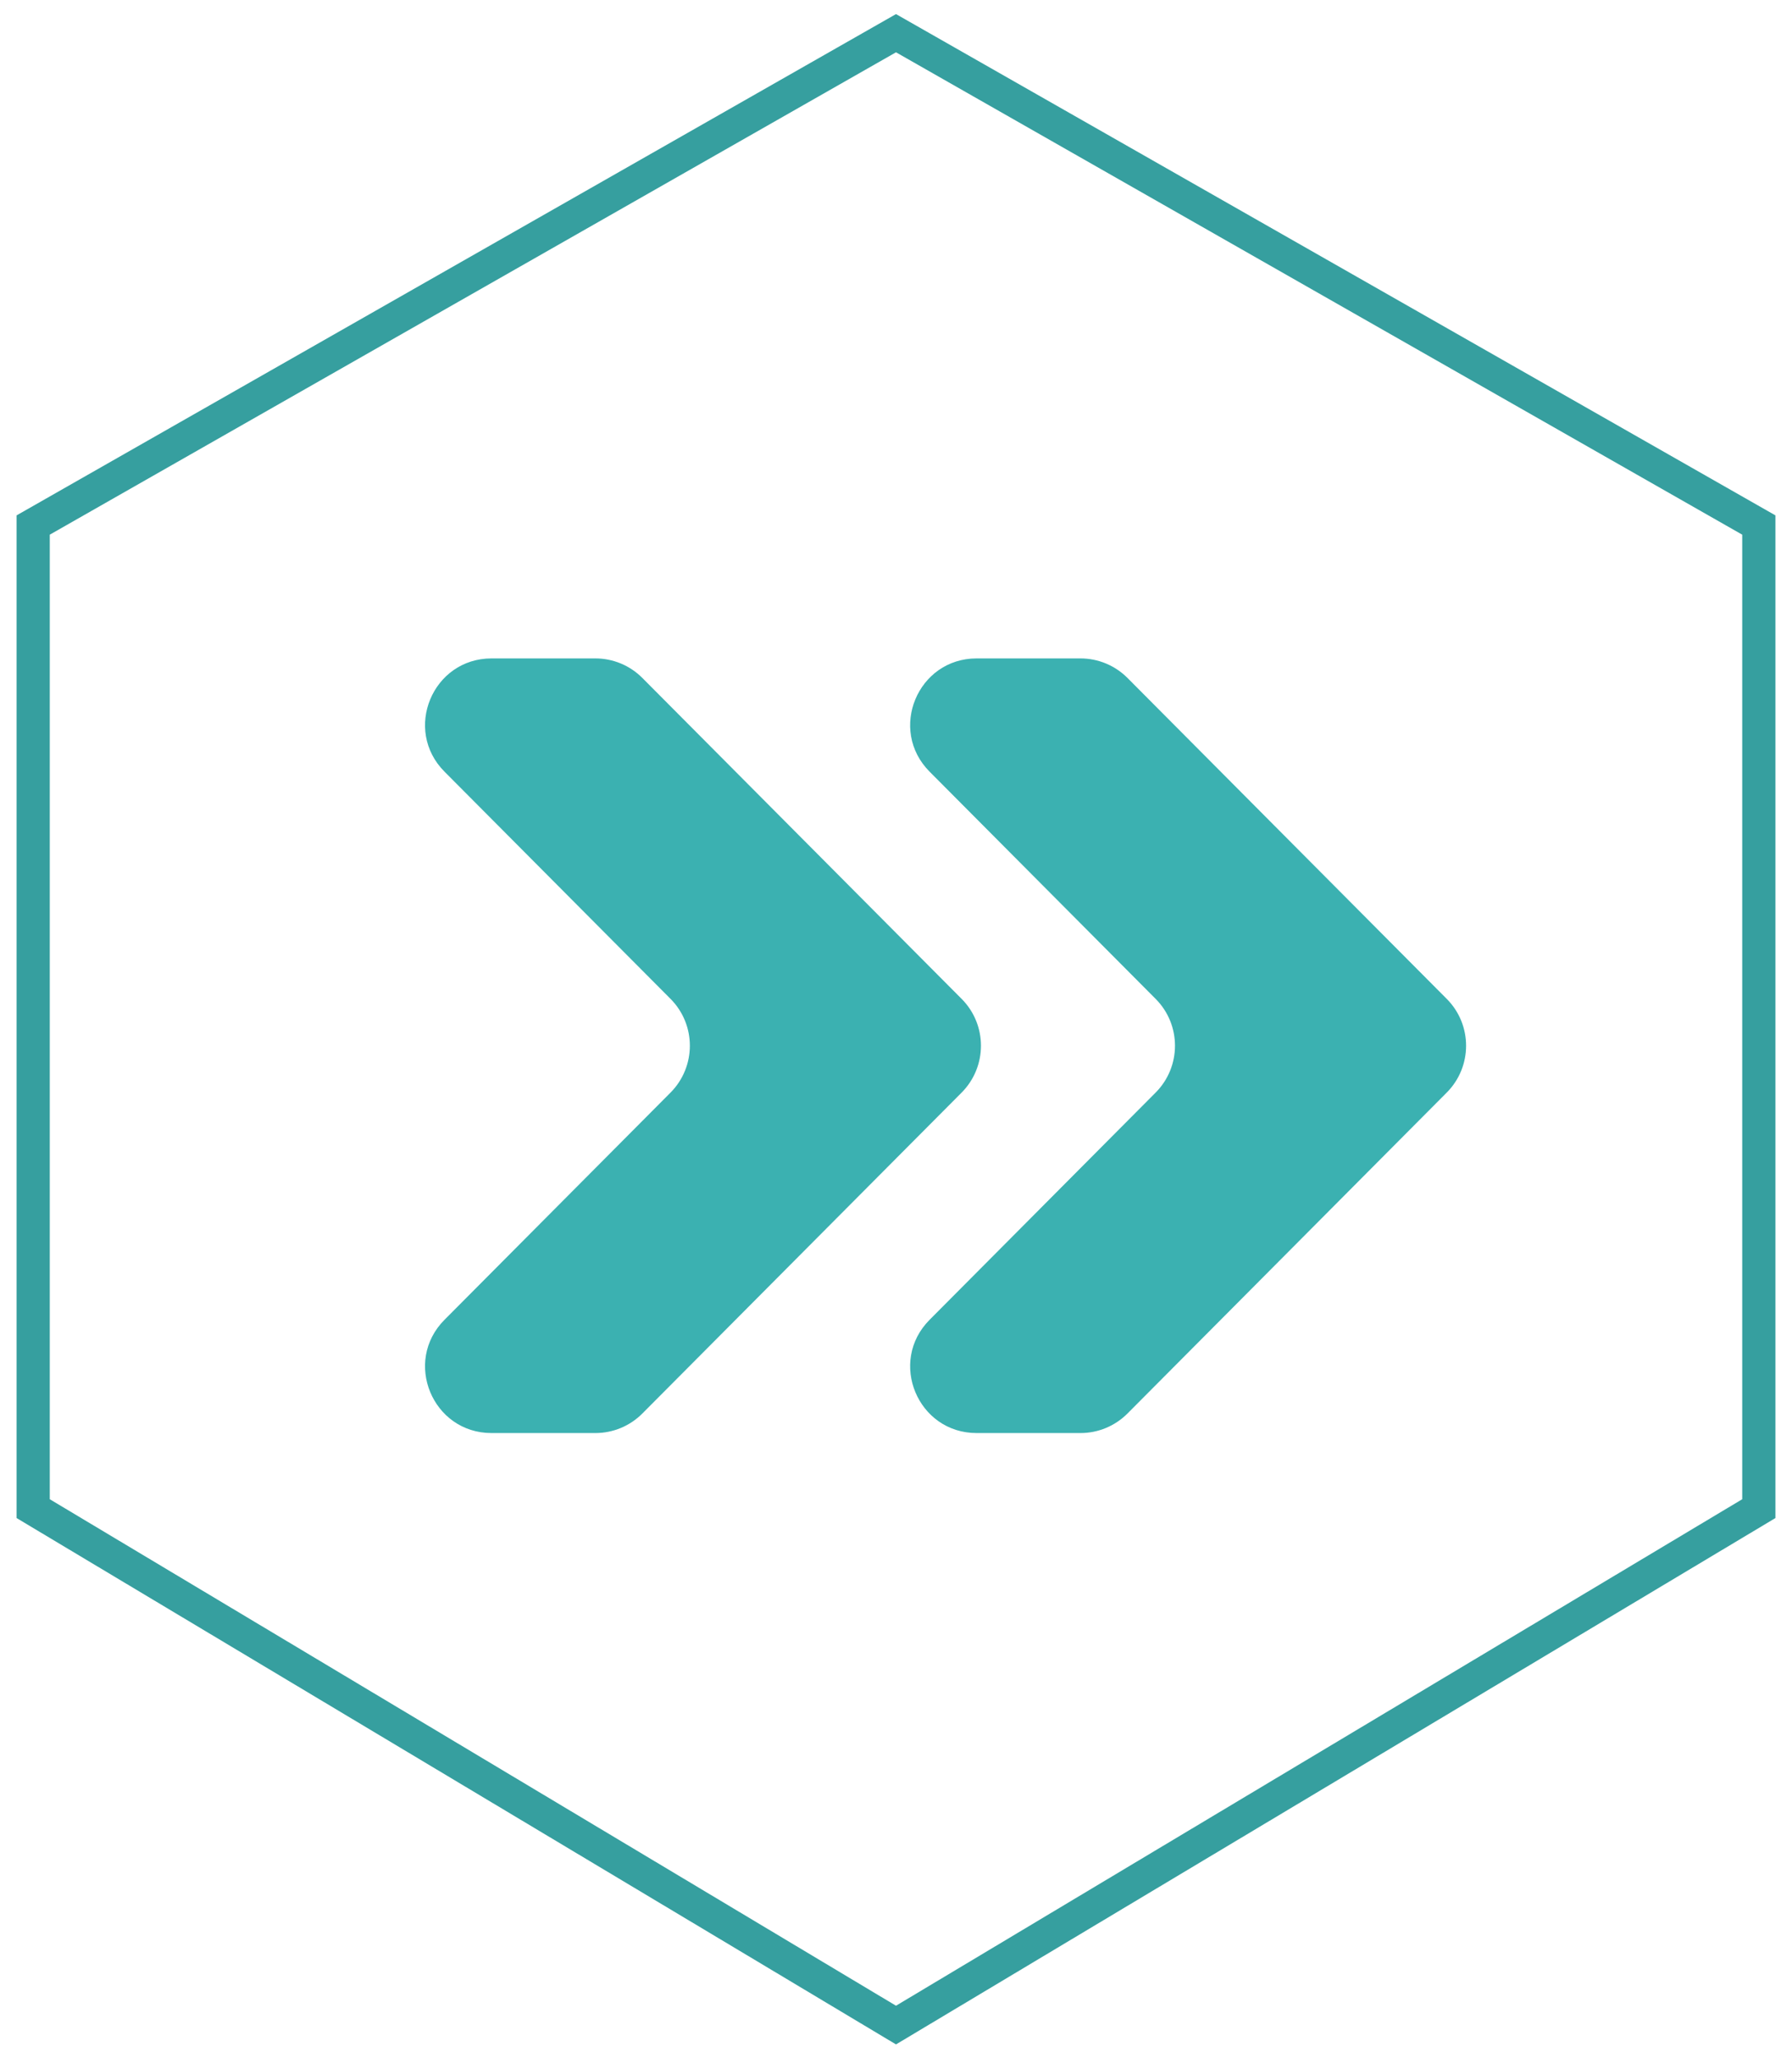 <?xml version="1.0" encoding="UTF-8"?> <svg xmlns="http://www.w3.org/2000/svg" width="54" height="62" viewBox="0 0 54 62" fill="none"><path d="M1 15.815L27 1L53 15.815V45.444L27 61L1 45.444V15.815Z" stroke="#369F9F"></path><path d="M28.012 23.244C26.757 21.983 27.651 19.833 29.43 19.833H32.559C33.091 19.833 33.601 20.045 33.977 20.423L43.596 30.089C44.373 30.869 44.373 32.13 43.596 32.911L33.977 42.577C33.601 42.955 33.091 43.167 32.559 43.167H29.43C27.651 43.167 26.757 41.017 28.012 39.756L34.824 32.911C35.601 32.13 35.601 30.869 34.824 30.089L28.012 23.244ZM13.394 39.756C12.139 41.017 13.032 43.167 14.812 43.167H17.941C18.473 43.167 18.983 42.955 19.358 42.577L28.978 32.911C29.754 32.13 29.754 30.869 28.978 30.089L19.358 20.423C18.983 20.045 18.473 19.833 17.941 19.833H14.812C13.032 19.833 12.139 21.983 13.394 23.244L20.206 30.089C20.982 30.869 20.982 32.13 20.206 32.911L13.394 39.756Z" fill="#3BB1B1"></path></svg> 